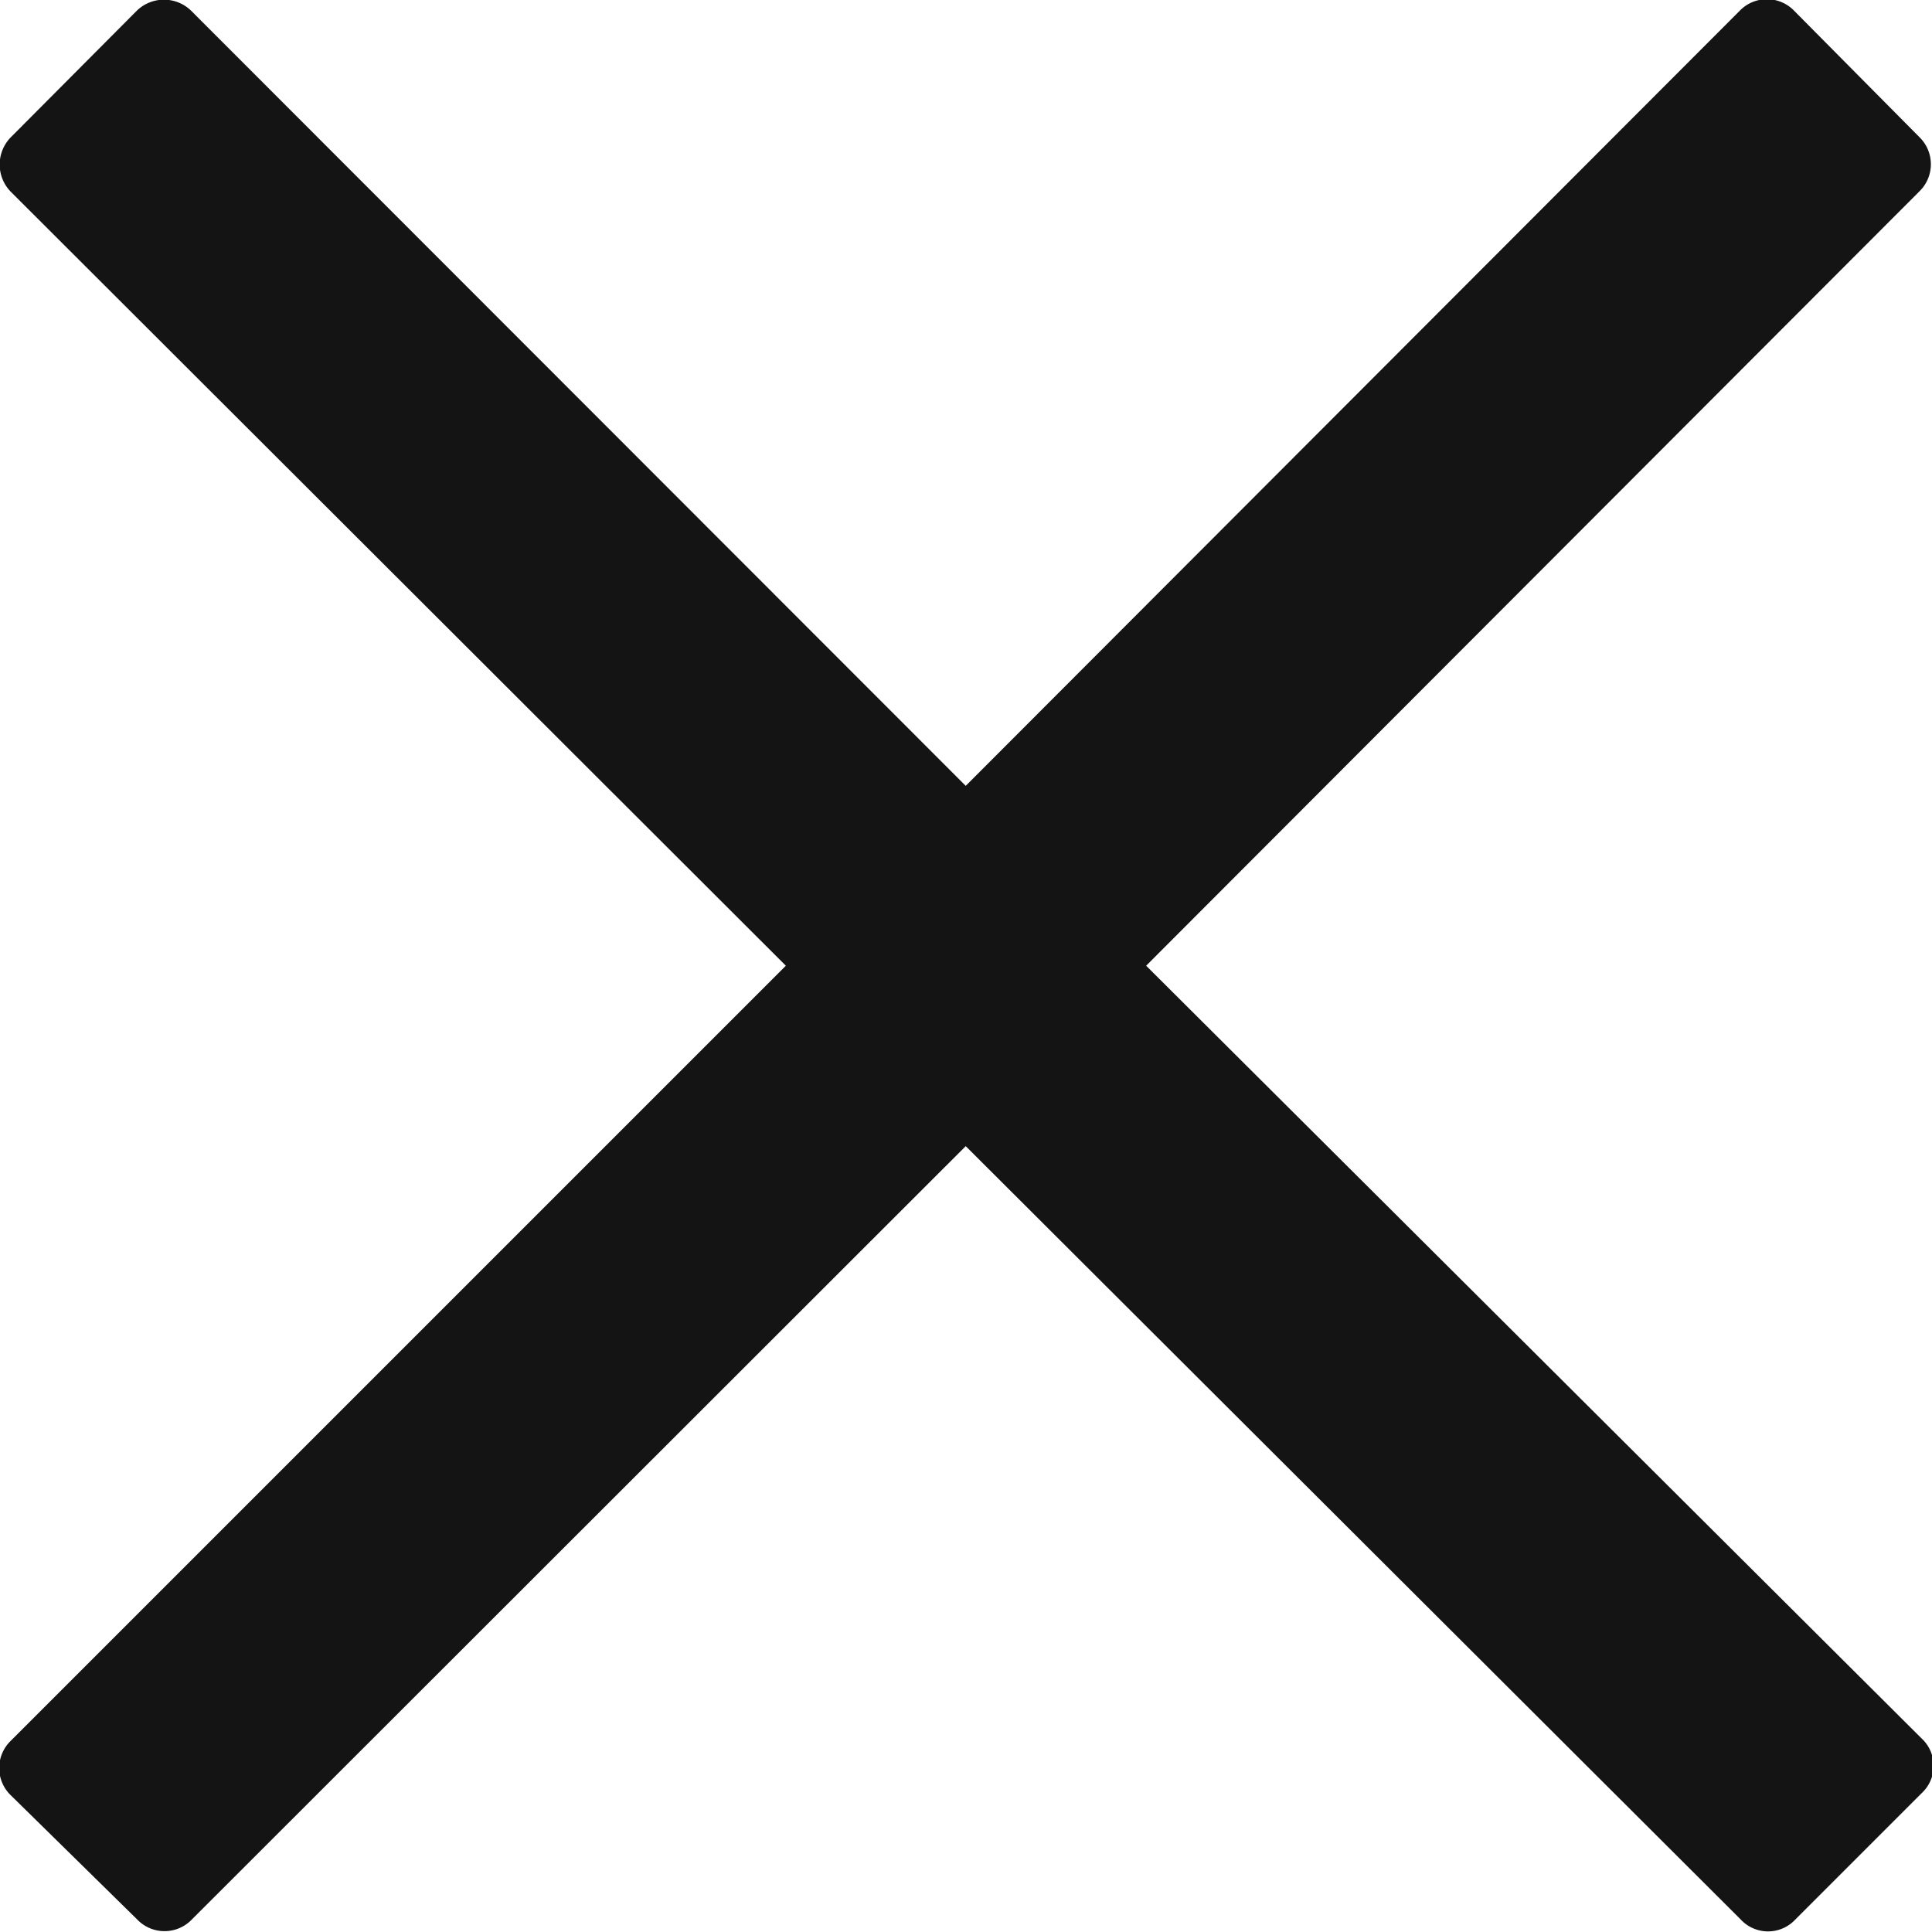 <svg xmlns="http://www.w3.org/2000/svg" viewBox="0 0 35.23 35.23"><defs><style>.cls-1{fill:#141414;}</style></defs><title>supportPage_close_icon</title><g id="圖層_1" data-name="圖層 1"><path class="cls-1" d="M35,2.5,32.72.2a.69.69,0,0,0-1,0L17.61,14.33,3.49.2a.71.71,0,0,0-1,0L.2,2.5a.71.71,0,0,0,0,1L14.33,17.61.2,31.74a.69.69,0,0,0,0,1L2.5,35a.69.69,0,0,0,1,0L17.61,20.9,31.74,35a.68.68,0,0,0,1,0l2.3-2.3a.68.68,0,0,0,0-1L20.9,17.61,35,3.49A.69.69,0,0,0,35,2.5Z"/></g></svg>